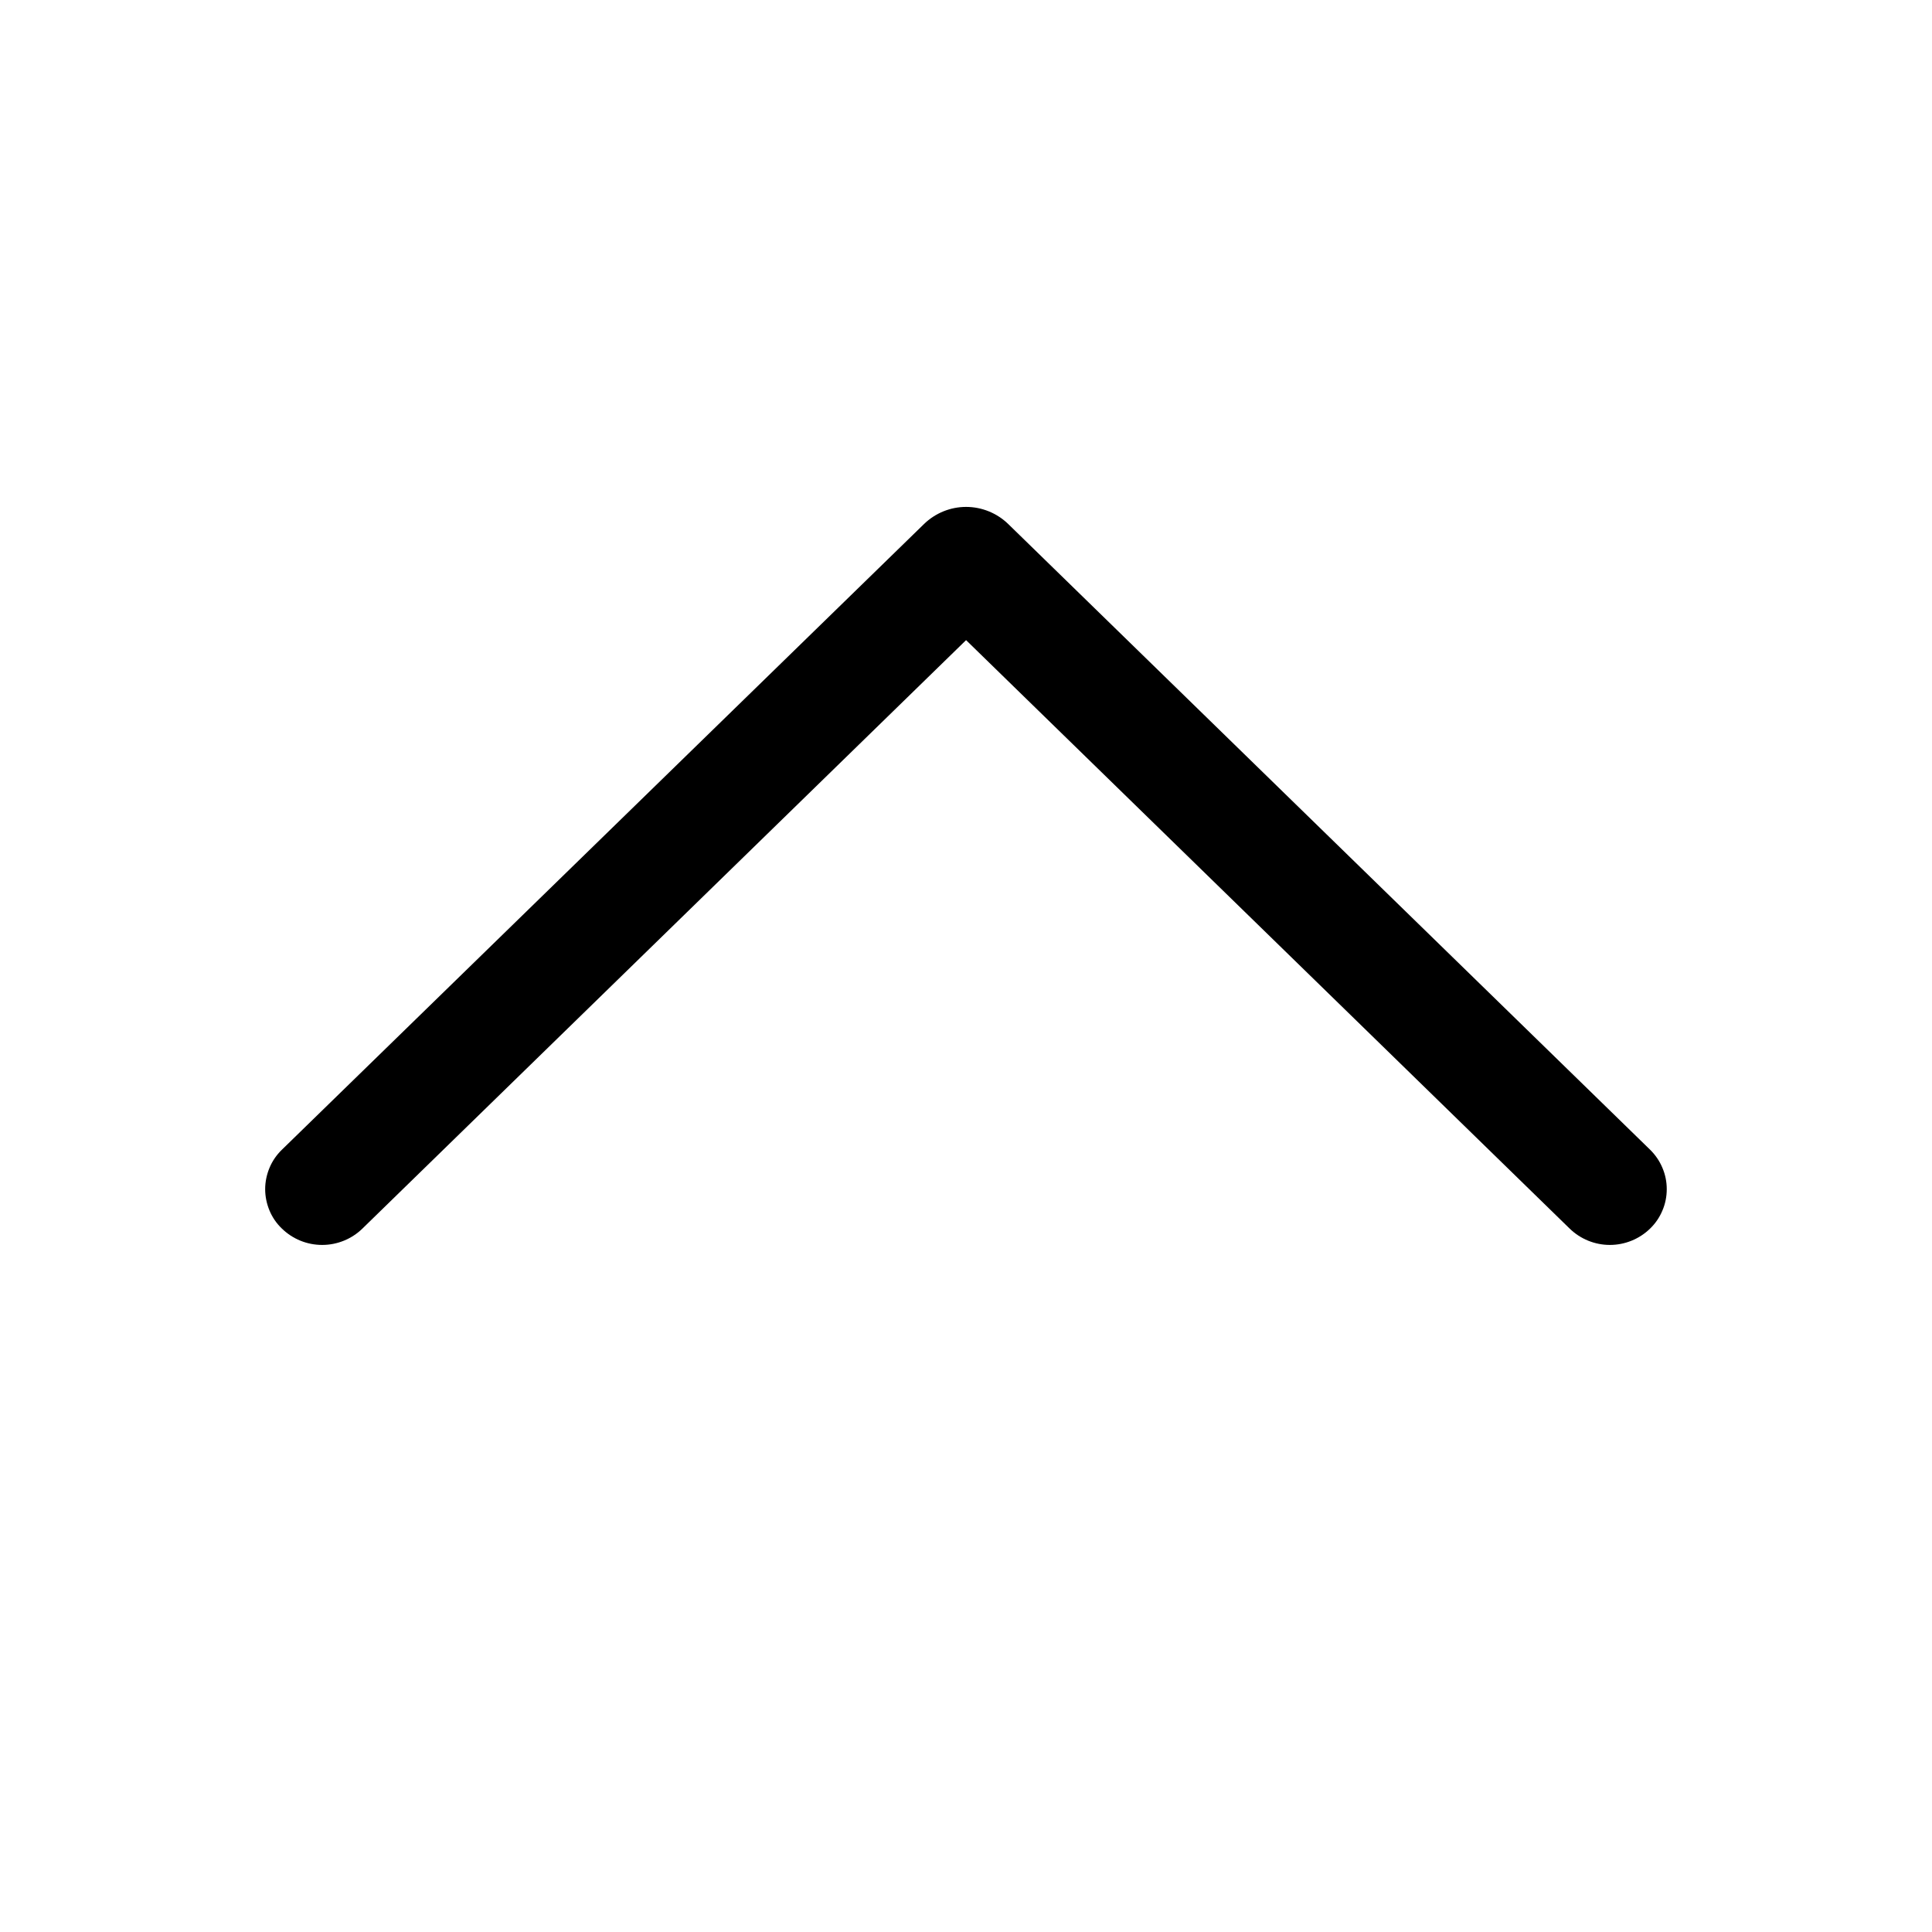 <svg width="24" height="24" viewBox="0 0 24 24" fill="none" xmlns="http://www.w3.org/2000/svg">
<path d="M20.499 14.283L12.525 6.51C12.385 6.374 12.197 6.297 12.001 6.297C11.806 6.297 11.618 6.374 11.478 6.51L3.501 14.283C3.435 14.347 3.383 14.423 3.348 14.507C3.313 14.591 3.294 14.681 3.294 14.772C3.294 14.864 3.313 14.954 3.348 15.038C3.383 15.122 3.435 15.198 3.501 15.261C3.635 15.392 3.814 15.465 4.002 15.465C4.189 15.465 4.369 15.392 4.503 15.261L12.001 7.952L19.498 15.261C19.632 15.392 19.812 15.465 19.998 15.465C20.185 15.465 20.365 15.392 20.499 15.261C20.564 15.198 20.616 15.122 20.651 15.038C20.687 14.954 20.705 14.864 20.705 14.772C20.705 14.681 20.687 14.591 20.651 14.507C20.616 14.423 20.564 14.347 20.499 14.283Z" fill="black"/>
</svg>
